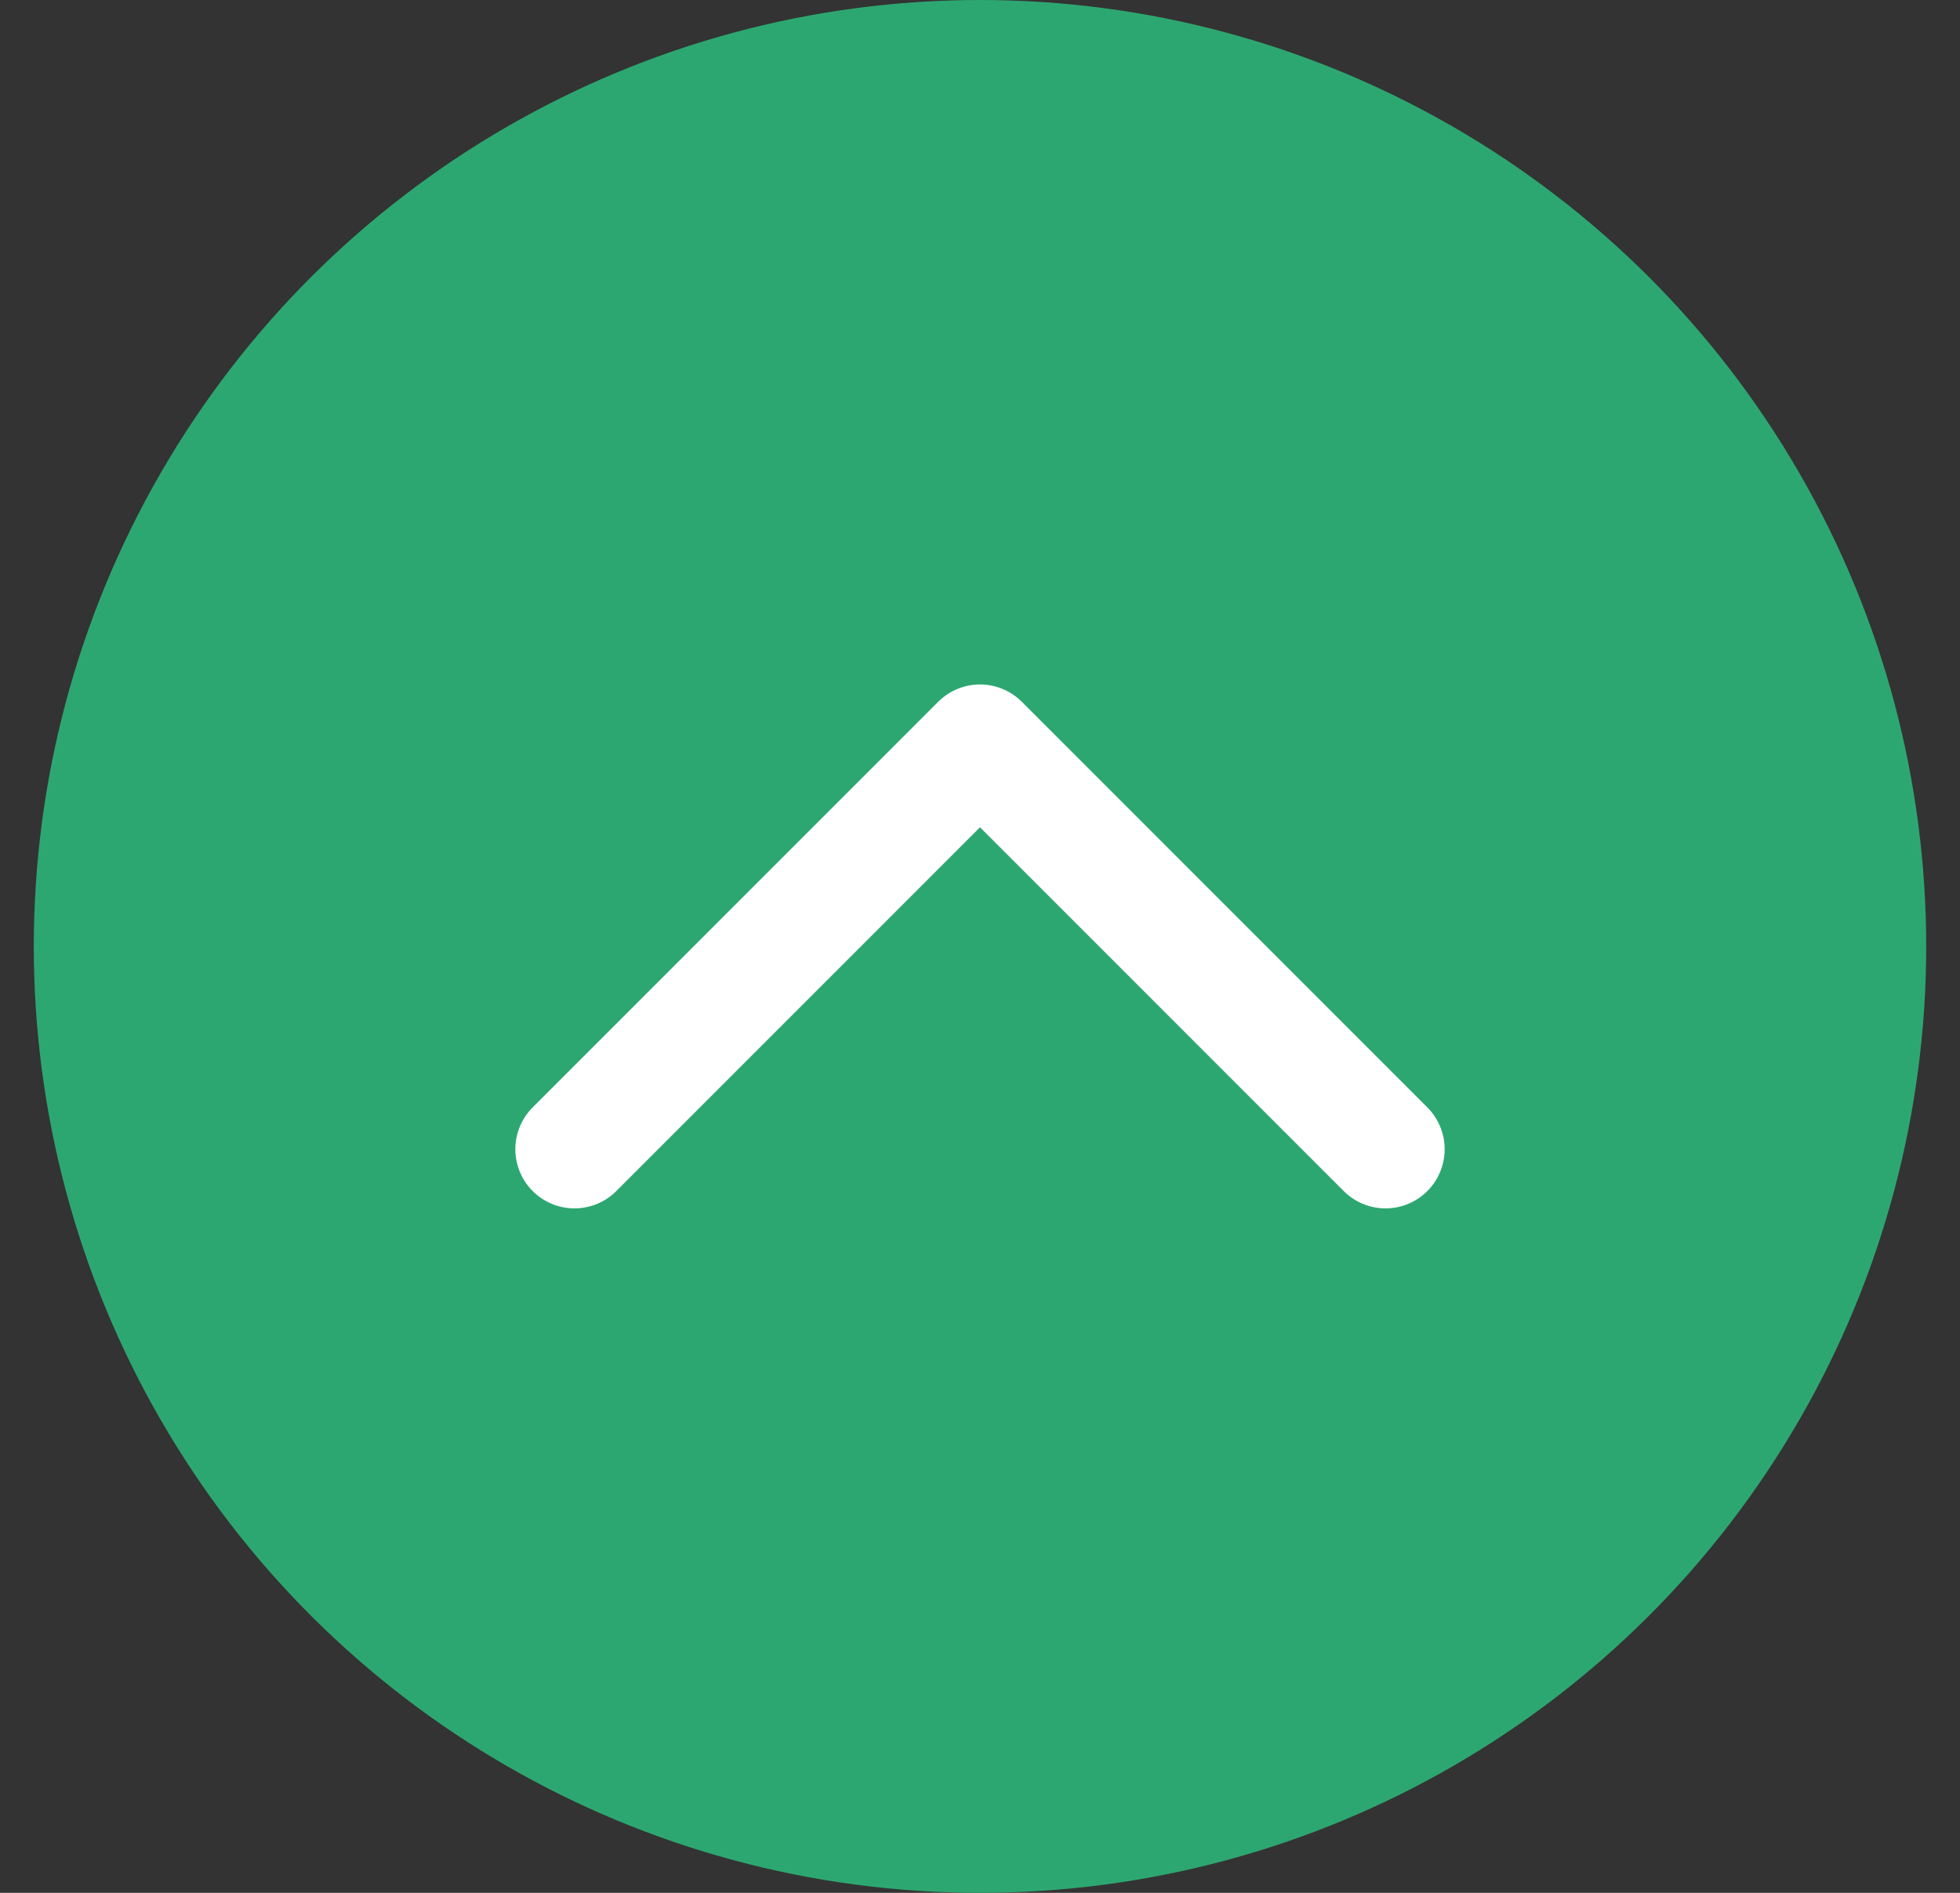 <svg width="29" height="28" viewBox="0 0 29 28" fill="none" xmlns="http://www.w3.org/2000/svg">
<rect x="0" y="0" width="29" height="28" fill="#333333" stroke="none"/>
<circle cx="14.5" cy="14" r="14" transform="rotate(90 14.5 14)" fill="#2DA771"/>
<path d="M8.5 17L14.5 11L20.5 17" stroke="white" stroke-width="1.75" stroke-linecap="round" stroke-linejoin="round"/>
</svg>
